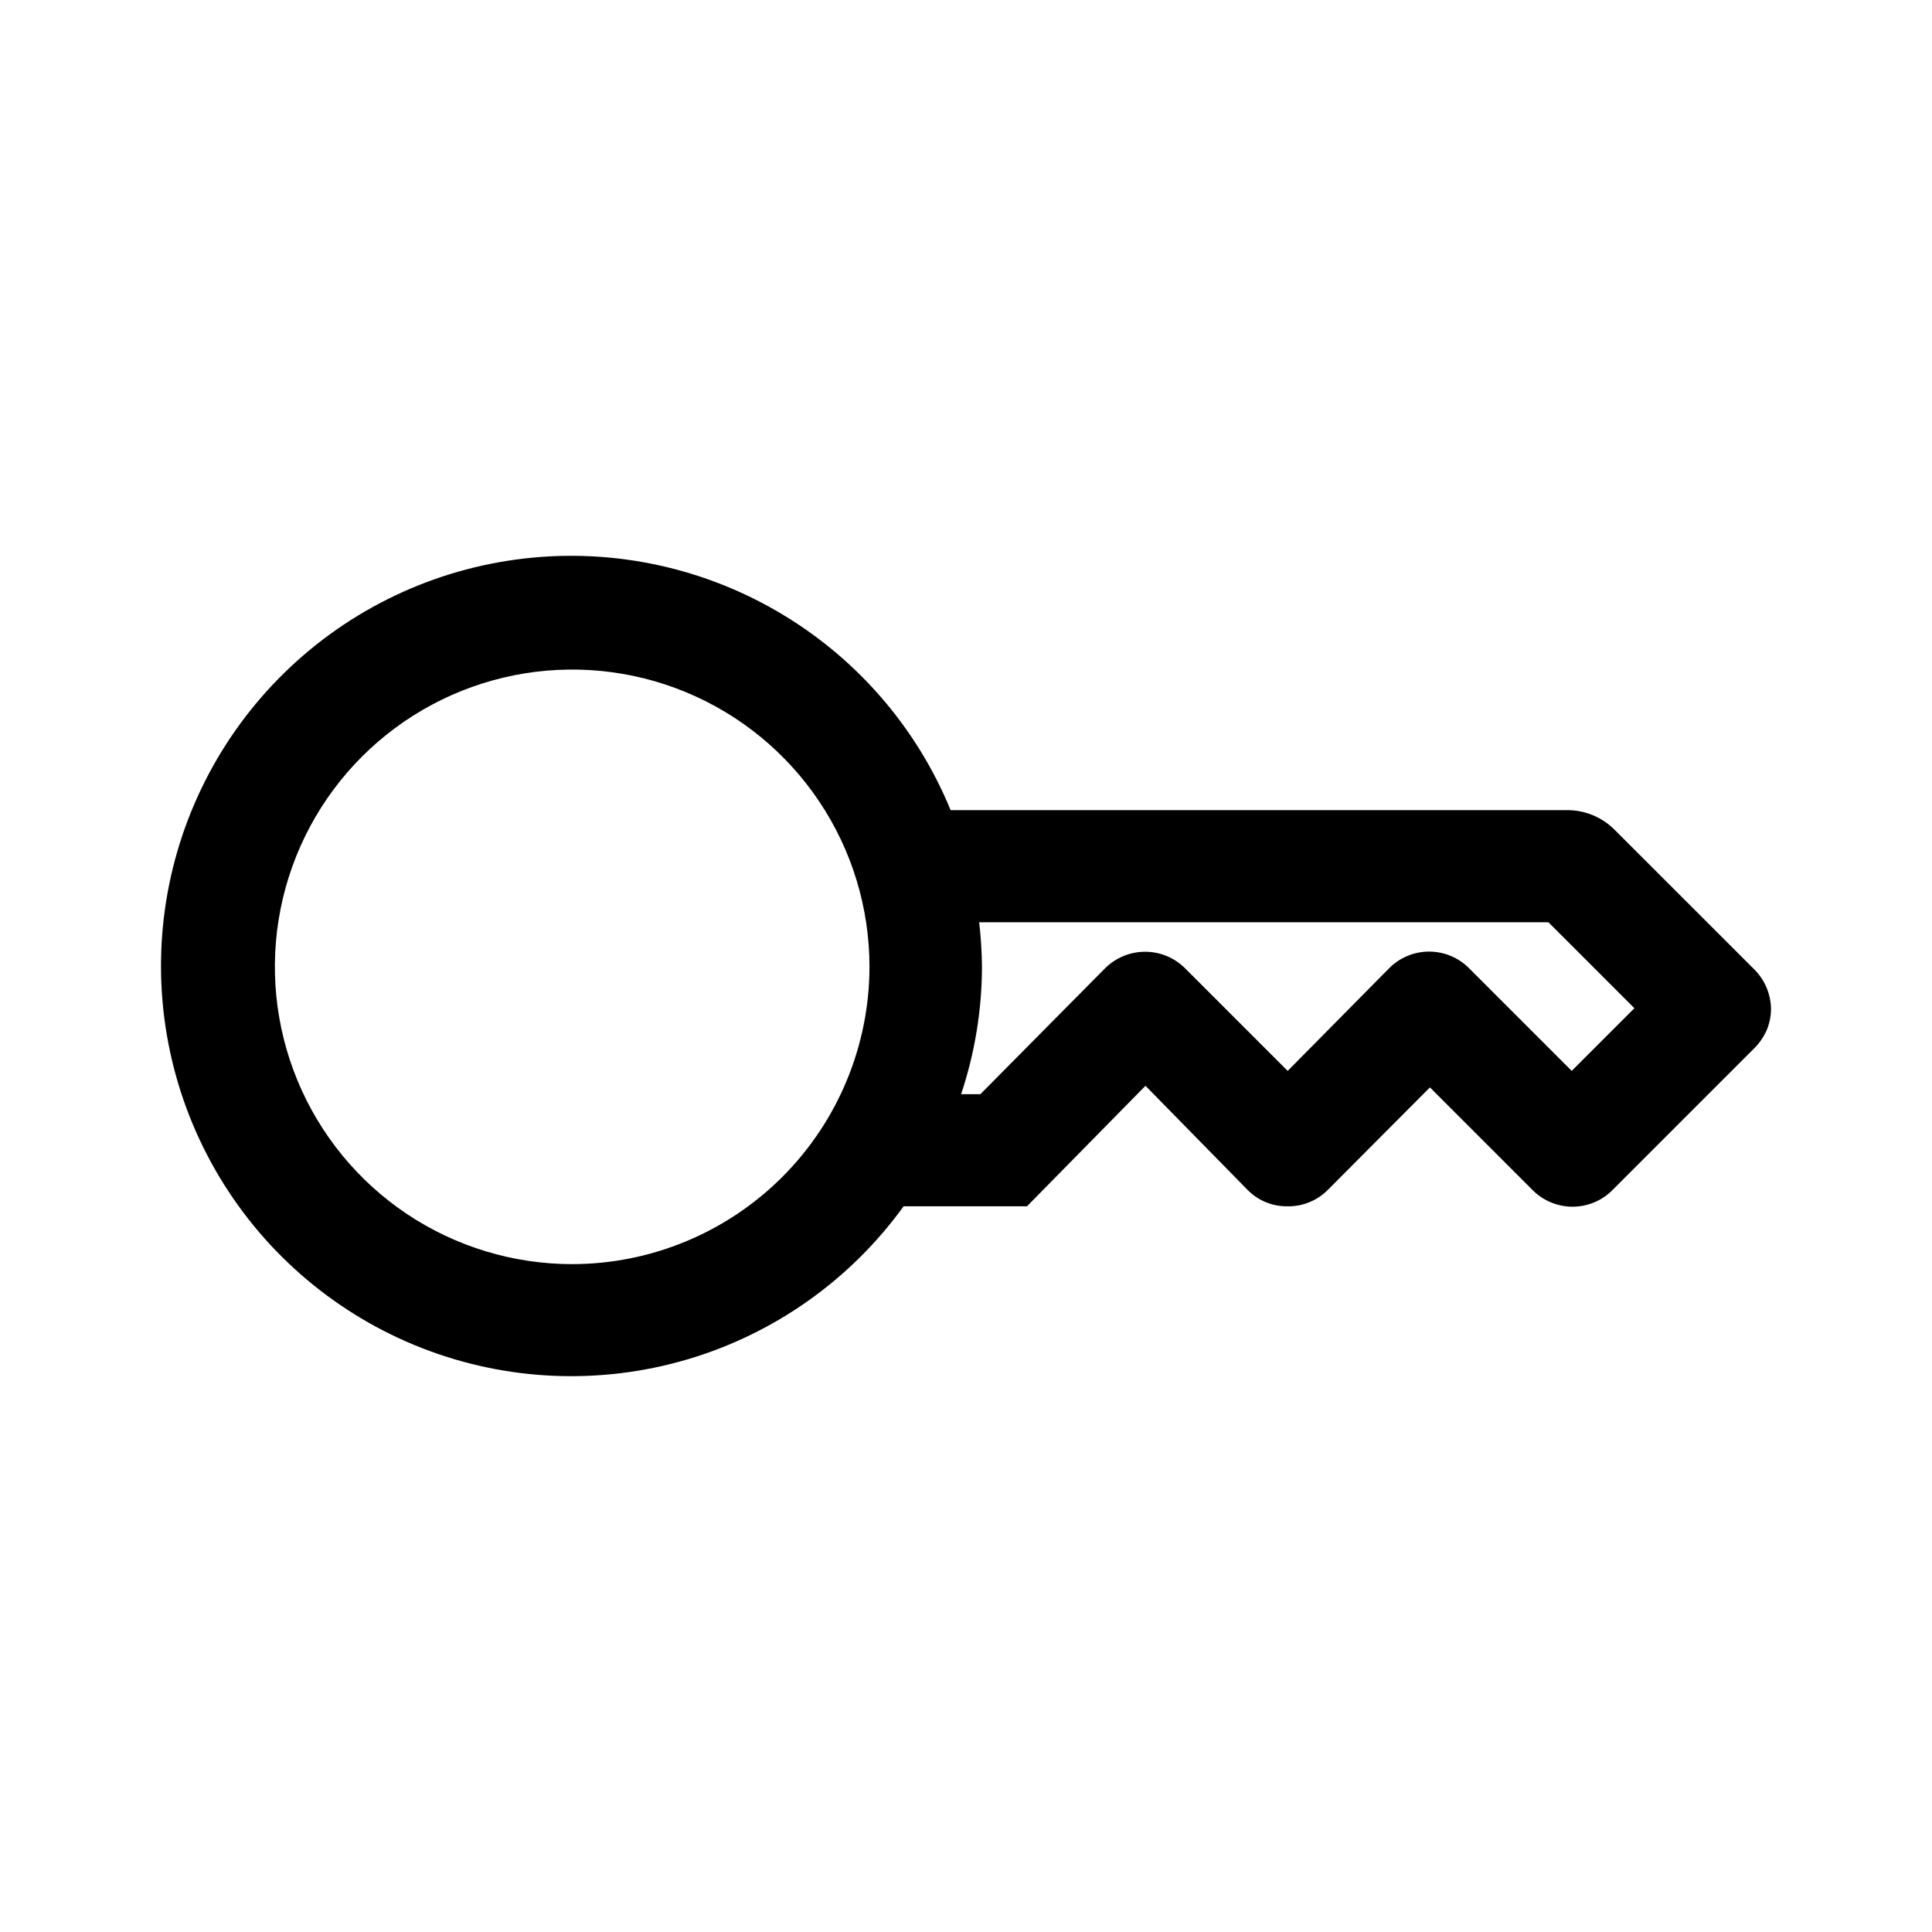 <svg width="48" height="48" viewBox="0 0 48 48" fill="none" xmlns="http://www.w3.org/2000/svg">
<path d="M43.561 24.061L40.117 20.618C39.816 20.314 39.408 20.138 38.979 20.128H23.618C22.761 18.041 21.234 16.296 19.278 15.17C17.323 14.043 15.048 13.597 12.812 13.903C10.575 14.208 8.504 15.248 6.922 16.858C5.34 18.468 4.337 20.558 4.071 22.799C3.805 25.041 4.291 27.307 5.452 29.242C6.613 31.178 8.384 32.673 10.487 33.494C12.59 34.314 14.905 34.413 17.07 33.776C19.236 33.138 21.128 31.799 22.45 29.97H25.515L28.459 26.976L30.994 29.561C31.124 29.694 31.279 29.799 31.451 29.869C31.623 29.939 31.807 29.974 31.992 29.97C32.178 29.973 32.362 29.938 32.533 29.867C32.705 29.797 32.86 29.693 32.991 29.561L35.526 27.016L38.071 29.561C38.201 29.694 38.356 29.799 38.528 29.871C38.699 29.943 38.883 29.98 39.069 29.98C39.255 29.98 39.439 29.943 39.611 29.871C39.782 29.799 39.937 29.694 40.067 29.561L43.591 26.037C43.722 25.905 43.827 25.749 43.9 25.578C43.968 25.41 44.002 25.23 44 25.049C43.99 24.675 43.832 24.32 43.561 24.061ZM14.216 31.407C12.755 31.407 11.327 30.974 10.112 30.163C8.897 29.351 7.951 28.197 7.392 26.848C6.833 25.498 6.686 24.013 6.971 22.58C7.256 21.147 7.96 19.831 8.993 18.798C10.026 17.765 11.342 17.062 12.775 16.777C14.207 16.492 15.693 16.638 17.042 17.197C18.392 17.756 19.545 18.703 20.357 19.918C21.169 21.132 21.602 22.56 21.602 24.021C21.599 25.979 20.82 27.857 19.436 29.241C18.051 30.626 16.174 31.405 14.216 31.407ZM24.357 27.185H23.878C24.219 26.165 24.394 25.097 24.397 24.021C24.393 23.651 24.37 23.281 24.327 22.913H38.47L40.606 25.049L39.049 26.606L36.504 24.061C36.374 23.928 36.219 23.823 36.047 23.751C35.876 23.679 35.692 23.642 35.506 23.642C35.32 23.642 35.136 23.679 34.965 23.751C34.793 23.823 34.638 23.928 34.508 24.061L31.992 26.606L29.447 24.061C29.316 23.93 29.161 23.825 28.99 23.754C28.818 23.683 28.635 23.646 28.449 23.646C28.264 23.646 28.08 23.683 27.909 23.754C27.737 23.825 27.582 23.93 27.451 24.061L24.357 27.185Z" fill="black"/>
</svg>
